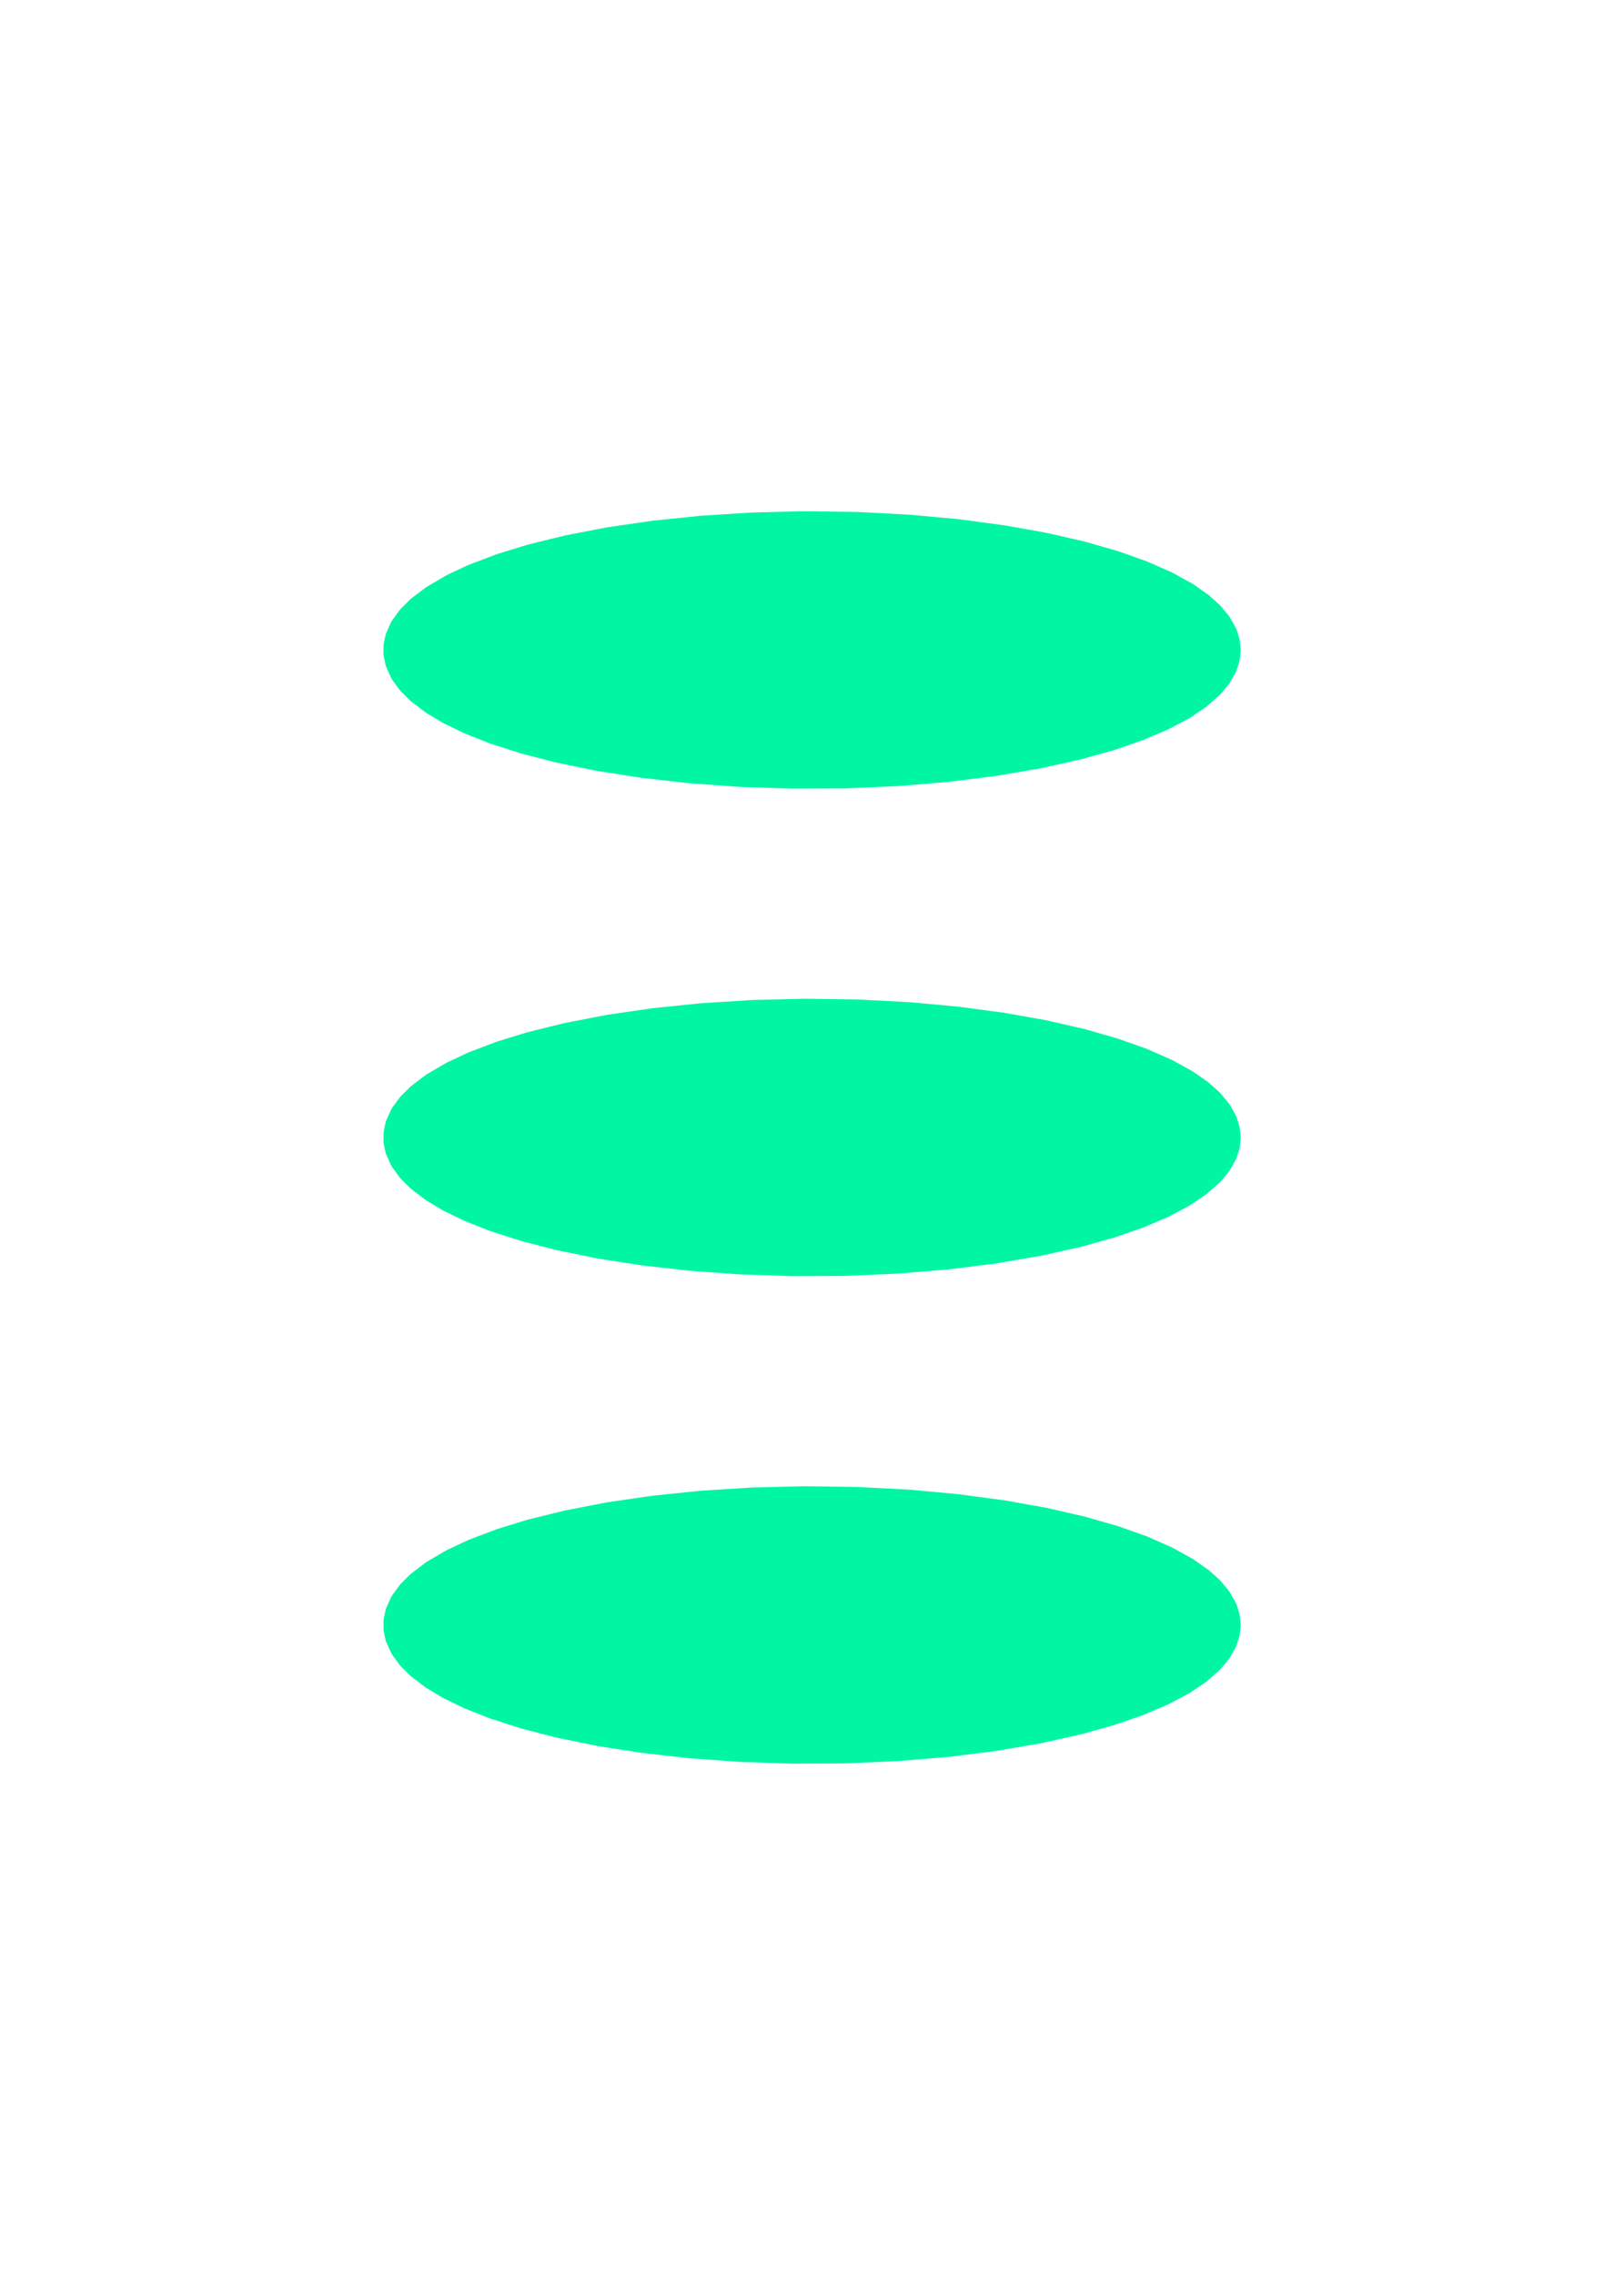 <?xml version="1.0" encoding="utf-8" standalone="no"?>
<!DOCTYPE svg PUBLIC "-//W3C//DTD SVG 1.1//EN"
  "http://www.w3.org/Graphics/SVG/1.1/DTD/svg11.dtd">
<svg xmlns:xlink="http://www.w3.org/1999/xlink" width="180pt" height="252pt" viewBox="0 0 180 252" xmlns="http://www.w3.org/2000/svg" version="1.1">
 <defs>
  <style type="text/css">*{stroke-linejoin: round; stroke-linecap: butt}</style>
 </defs>
 <g id="figure_1">
  <g id="patch_1">
   <path d="M 0 252 
L 180 252 
L 180 0 
L 0 0 
z
" style="fill: #ffffff"/>
  </g>
  <g id="axes_1">
   <g id="patch_2">
    <path d="M 136.011 180 
L 136.001 179.711 
L 135.971 179.422 
L 135.921 179.133 
L 135.852 178.846 
L 135.763 178.56 
L 135.655 178.276 
L 135.528 177.994 
L 135.382 177.715 
L 135.219 177.438 
L 135.039 177.164 
L 134.842 176.893 
L 134.629 176.625 
L 134.4 176.362 
L 134.157 176.102 
L 133.9 175.846 
L 133.63 175.595 
L 133.347 175.348 
L 133.052 175.105 
L 132.746 174.867 
L 132.43 174.634 
L 132.105 174.406 
L 131.771 174.183 
L 131.429 173.965 
L 131.08 173.752 
L 130.724 173.543 
L 130.363 173.34 
L 129.996 173.142 
L 129.625 172.949 
L 129.25 172.761 
L 128.871 172.577 
L 128.49 172.399 
L 128.107 172.225 
L 127.721 172.056 
L 127.335 171.892 
L 126.948 171.733 
L 126.561 171.577 
L 126.173 171.427 
L 125.786 171.28 
L 125.4 171.138 
L 125.015 171 
L 124.632 170.866 
L 124.249 170.736 
L 123.869 170.61 
L 123.491 170.488 
L 123.116 170.369 
L 122.743 170.254 
L 122.372 170.142 
L 122.005 170.033 
L 121.64 169.928 
L 121.279 169.826 
L 120.921 169.727 
L 120.566 169.631 
L 120.215 169.538 
L 119.867 169.447 
L 119.523 169.36 
L 119.182 169.274 
L 118.845 169.192 
L 118.512 169.112 
L 118.182 169.034 
L 117.857 168.959 
L 117.534 168.885 
L 117.216 168.814 
L 116.901 168.745 
L 116.591 168.678 
L 116.283 168.613 
L 115.98 168.55 
L 115.68 168.489 
L 115.384 168.429 
L 115.092 168.372 
L 114.803 168.315 
L 114.518 168.261 
L 114.236 168.208 
L 113.958 168.156 
L 113.683 168.106 
L 113.412 168.057 
L 113.144 168.01 
L 112.879 167.964 
L 112.618 167.919 
L 112.36 167.875 
L 112.105 167.833 
L 111.854 167.792 
L 111.605 167.752 
L 111.36 167.713 
L 111.118 167.675 
L 110.878 167.638 
L 110.642 167.602 
L 110.408 167.566 
L 110.178 167.532 
L 109.95 167.499 
L 109.725 167.467 
L 109.502 167.435 
L 109.283 167.404 
L 109.066 167.374 
L 108.851 167.345 
L 108.639 167.316 
L 108.43 167.289 
L 108.223 167.262 
L 108.018 167.235 
L 107.816 167.209 
L 107.616 167.184 
L 107.418 167.16 
L 107.223 167.136 
L 107.03 167.112 
L 106.839 167.09 
L 106.65 167.067 
L 106.463 167.046 
L 106.278 167.024 
L 106.096 167.004 
L 105.915 166.983 
L 105.736 166.964 
L 105.559 166.944 
L 105.384 166.926 
L 105.211 166.907 
L 105.039 166.889 
L 104.87 166.872 
L 104.702 166.854 
L 104.535 166.838 
L 104.371 166.821 
L 104.208 166.805 
L 104.047 166.789 
L 103.887 166.774 
L 103.729 166.759 
L 103.572 166.744 
L 103.417 166.73 
L 103.263 166.716 
L 103.111 166.702 
L 102.96 166.689 
L 102.811 166.676 
L 102.662 166.663 
L 102.516 166.65 
L 102.37 166.638 
L 102.226 166.626 
L 102.083 166.614 
L 101.942 166.603 
L 101.801 166.591 
L 101.662 166.58 
L 101.524 166.569 
L 101.387 166.559 
L 101.251 166.548 
L 101.117 166.538 
L 100.983 166.528 
L 100.851 166.518 
L 100.719 166.509 
L 100.589 166.5 
L 100.459 166.49 
L 100.331 166.481 
L 100.204 166.473 
L 100.077 166.464 
L 99.952 166.456 
L 99.827 166.447 
L 99.703 166.439 
L 99.581 166.431 
L 99.459 166.423 
L 99.338 166.416 
L 99.217 166.408 
L 99.098 166.401 
L 98.98 166.394 
L 98.862 166.387 
L 98.745 166.38 
L 98.629 166.373 
L 98.513 166.367 
L 98.398 166.36 
L 98.284 166.354 
L 98.171 166.348 
L 98.058 166.342 
L 97.947 166.336 
L 97.835 166.33 
L 97.725 166.324 
L 97.615 166.318 
L 97.505 166.313 
L 97.397 166.308 
L 97.289 166.302 
L 97.181 166.297 
L 97.074 166.292 
L 96.968 166.287 
L 96.862 166.282 
L 96.757 166.278 
L 96.652 166.273 
L 96.548 166.268 
L 96.445 166.264 
L 96.342 166.26 
L 96.239 166.255 
L 96.137 166.251 
L 96.035 166.247 
L 95.934 166.243 
L 95.833 166.239 
L 95.733 166.235 
L 95.633 166.232 
L 95.534 166.228 
L 95.435 166.224 
L 95.337 166.221 
L 95.239 166.217 
L 95.141 166.214 
L 95.043 166.211 
L 94.946 166.208 
L 94.85 166.204 
L 94.754 166.201 
L 94.658 166.198 
L 94.562 166.196 
L 94.467 166.193 
L 94.372 166.19 
L 94.278 166.187 
L 94.183 166.185 
L 94.09 166.182 
L 93.996 166.18 
L 93.903 166.177 
L 93.81 166.175 
L 93.717 166.172 
L 93.624 166.17 
L 93.532 166.168 
L 93.44 166.166 
L 93.348 166.164 
L 93.257 166.162 
L 93.165 166.16 
L 93.074 166.158 
L 92.984 166.156 
L 92.893 166.155 
L 92.802 166.153 
L 92.712 166.151 
L 92.622 166.15 
L 92.532 166.148 
L 92.443 166.147 
L 92.353 166.145 
L 92.264 166.144 
L 92.175 166.143 
L 92.086 166.141 
L 91.997 166.14 
L 91.908 166.139 
L 91.819 166.138 
L 91.731 166.137 
L 91.643 166.136 
L 91.554 166.135 
L 91.466 166.134 
L 91.378 166.133 
L 91.29 166.133 
L 91.202 166.132 
L 91.115 166.131 
L 91.027 166.131 
L 90.939 166.13 
L 90.852 166.13 
L 90.764 166.129 
L 90.677 166.129 
L 90.589 166.128 
L 90.502 166.128 
L 90.415 166.128 
L 90.327 166.127 
L 90.24 166.127 
L 90.153 166.127 
L 90.065 166.127 
L 89.978 166.127 
L 89.891 166.127 
L 89.804 166.127 
L 89.716 166.127 
L 89.629 166.128 
L 89.542 166.128 
L 89.454 166.128 
L 89.367 166.128 
L 89.28 166.129 
L 89.192 166.129 
L 89.105 166.13 
L 89.017 166.13 
L 88.929 166.131 
L 88.842 166.132 
L 88.754 166.132 
L 88.666 166.133 
L 88.578 166.134 
L 88.49 166.135 
L 88.402 166.136 
L 88.313 166.136 
L 88.225 166.137 
L 88.136 166.139 
L 88.048 166.14 
L 87.959 166.141 
L 87.87 166.142 
L 87.781 166.143 
L 87.691 166.145 
L 87.602 166.146 
L 87.512 166.147 
L 87.423 166.149 
L 87.333 166.15 
L 87.243 166.152 
L 87.152 166.154 
L 87.062 166.155 
L 86.971 166.157 
L 86.88 166.159 
L 86.789 166.161 
L 86.698 166.163 
L 86.606 166.165 
L 86.514 166.167 
L 86.422 166.169 
L 86.33 166.171 
L 86.237 166.174 
L 86.144 166.176 
L 86.051 166.178 
L 85.957 166.181 
L 85.864 166.183 
L 85.769 166.186 
L 85.675 166.189 
L 85.58 166.191 
L 85.485 166.194 
L 85.39 166.197 
L 85.294 166.2 
L 85.198 166.203 
L 85.102 166.206 
L 85.005 166.209 
L 84.908 166.212 
L 84.81 166.216 
L 84.712 166.219 
L 84.614 166.223 
L 84.515 166.226 
L 84.416 166.23 
L 84.317 166.233 
L 84.217 166.237 
L 84.116 166.241 
L 84.015 166.245 
L 83.914 166.249 
L 83.812 166.253 
L 83.71 166.257 
L 83.607 166.262 
L 83.504 166.266 
L 83.4 166.271 
L 83.295 166.275 
L 83.19 166.28 
L 83.085 166.285 
L 82.979 166.29 
L 82.872 166.295 
L 82.765 166.3 
L 82.657 166.305 
L 82.549 166.31 
L 82.44 166.316 
L 82.33 166.321 
L 82.22 166.327 
L 82.109 166.333 
L 81.998 166.339 
L 81.885 166.345 
L 81.772 166.351 
L 81.659 166.357 
L 81.544 166.363 
L 81.429 166.37 
L 81.313 166.377 
L 81.197 166.383 
L 81.079 166.39 
L 80.961 166.397 
L 80.842 166.405 
L 80.723 166.412 
L 80.602 166.42 
L 80.48 166.427 
L 80.358 166.435 
L 80.235 166.443 
L 80.111 166.451 
L 79.986 166.46 
L 79.86 166.468 
L 79.733 166.477 
L 79.605 166.486 
L 79.476 166.495 
L 79.346 166.504 
L 79.215 166.514 
L 79.083 166.523 
L 78.95 166.533 
L 78.816 166.543 
L 78.681 166.553 
L 78.545 166.564 
L 78.407 166.575 
L 78.269 166.586 
L 78.129 166.597 
L 77.988 166.608 
L 77.845 166.62 
L 77.702 166.632 
L 77.557 166.644 
L 77.411 166.657 
L 77.264 166.669 
L 77.115 166.682 
L 76.965 166.696 
L 76.813 166.709 
L 76.66 166.723 
L 76.506 166.737 
L 76.35 166.752 
L 76.192 166.767 
L 76.034 166.782 
L 75.873 166.797 
L 75.711 166.813 
L 75.547 166.829 
L 75.382 166.846 
L 75.215 166.863 
L 75.046 166.88 
L 74.875 166.898 
L 74.703 166.916 
L 74.529 166.935 
L 74.353 166.954 
L 74.175 166.974 
L 73.995 166.994 
L 73.813 167.014 
L 73.629 167.035 
L 73.444 167.056 
L 73.256 167.078 
L 73.066 167.101 
L 72.874 167.124 
L 72.679 167.148 
L 72.483 167.172 
L 72.284 167.197 
L 72.083 167.222 
L 71.88 167.248 
L 71.674 167.275 
L 71.466 167.302 
L 71.255 167.331 
L 71.042 167.359 
L 70.826 167.389 
L 70.608 167.42 
L 70.387 167.451 
L 70.163 167.483 
L 69.937 167.516 
L 69.707 167.549 
L 69.475 167.584 
L 69.24 167.619 
L 69.003 167.656 
L 68.762 167.693 
L 68.518 167.732 
L 68.271 167.772 
L 68.021 167.812 
L 67.768 167.854 
L 67.511 167.897 
L 67.252 167.941 
L 66.989 167.987 
L 66.723 168.033 
L 66.453 168.081 
L 66.18 168.131 
L 65.904 168.182 
L 65.624 168.234 
L 65.34 168.288 
L 65.053 168.343 
L 64.763 168.4 
L 64.468 168.459 
L 64.17 168.519 
L 63.869 168.582 
L 63.563 168.646 
L 63.254 168.712 
L 62.942 168.78 
L 62.625 168.85 
L 62.305 168.922 
L 61.981 168.996 
L 61.653 169.073 
L 61.322 169.152 
L 60.987 169.233 
L 60.648 169.317 
L 60.305 169.403 
L 59.959 169.492 
L 59.61 169.584 
L 59.257 169.678 
L 58.9 169.776 
L 58.541 169.877 
L 58.178 169.98 
L 57.812 170.087 
L 57.443 170.197 
L 57.071 170.311 
L 56.697 170.428 
L 56.32 170.548 
L 55.941 170.673 
L 55.56 170.801 
L 55.177 170.933 
L 54.792 171.069 
L 54.407 171.209 
L 54.02 171.353 
L 53.633 171.502 
L 53.246 171.654 
L 52.858 171.812 
L 52.472 171.974 
L 52.086 172.14 
L 51.702 172.312 
L 51.319 172.488 
L 50.939 172.668 
L 50.562 172.854 
L 50.189 173.045 
L 49.82 173.24 
L 49.456 173.441 
L 49.097 173.647 
L 48.745 173.858 
L 48.399 174.073 
L 48.061 174.294 
L 47.731 174.52 
L 47.411 174.75 
L 47.1 174.986 
L 46.799 175.226 
L 46.51 175.471 
L 46.234 175.72 
L 45.97 175.973 
L 45.719 176.231 
L 45.483 176.493 
L 45.263 176.759 
L 45.057 177.028 
L 44.869 177.3 
L 44.697 177.576 
L 44.543 177.854 
L 44.407 178.135 
L 44.289 178.418 
L 44.19 178.703 
L 44.111 178.99 
L 44.051 179.277 
L 44.011 179.566 
L 43.991 179.855 
L 43.991 180.145 
L 44.011 180.434 
L 44.051 180.723 
L 44.111 181.01 
L 44.19 181.297 
L 44.289 181.582 
L 44.407 181.865 
L 44.543 182.146 
L 44.697 182.424 
L 44.869 182.7 
L 45.057 182.972 
L 45.263 183.241 
L 45.483 183.507 
L 45.719 183.769 
L 45.97 184.027 
L 46.234 184.28 
L 46.51 184.529 
L 46.799 184.774 
L 47.1 185.014 
L 47.411 185.25 
L 47.731 185.48 
L 48.061 185.706 
L 48.399 185.927 
L 48.745 186.142 
L 49.097 186.353 
L 49.456 186.559 
L 49.82 186.76 
L 50.189 186.955 
L 50.562 187.146 
L 50.939 187.332 
L 51.319 187.512 
L 51.702 187.688 
L 52.086 187.86 
L 52.472 188.026 
L 52.858 188.188 
L 53.246 188.346 
L 53.633 188.498 
L 54.02 188.647 
L 54.407 188.791 
L 54.792 188.931 
L 55.177 189.067 
L 55.56 189.199 
L 55.941 189.327 
L 56.32 189.452 
L 56.697 189.572 
L 57.071 189.689 
L 57.443 189.803 
L 57.812 189.913 
L 58.178 190.02 
L 58.541 190.123 
L 58.9 190.224 
L 59.257 190.322 
L 59.61 190.416 
L 59.959 190.508 
L 60.305 190.597 
L 60.648 190.683 
L 60.987 190.767 
L 61.322 190.848 
L 61.653 190.927 
L 61.981 191.004 
L 62.305 191.078 
L 62.625 191.15 
L 62.942 191.22 
L 63.254 191.288 
L 63.563 191.354 
L 63.869 191.418 
L 64.17 191.481 
L 64.468 191.541 
L 64.763 191.6 
L 65.053 191.657 
L 65.34 191.712 
L 65.624 191.766 
L 65.904 191.818 
L 66.18 191.869 
L 66.453 191.919 
L 66.723 191.967 
L 66.989 192.013 
L 67.252 192.059 
L 67.511 192.103 
L 67.768 192.146 
L 68.021 192.188 
L 68.271 192.228 
L 68.518 192.268 
L 68.762 192.307 
L 69.003 192.344 
L 69.24 192.381 
L 69.475 192.416 
L 69.707 192.451 
L 69.937 192.484 
L 70.163 192.517 
L 70.387 192.549 
L 70.608 192.58 
L 70.826 192.611 
L 71.042 192.641 
L 71.255 192.669 
L 71.466 192.698 
L 71.674 192.725 
L 71.88 192.752 
L 72.083 192.778 
L 72.284 192.803 
L 72.483 192.828 
L 72.679 192.852 
L 72.874 192.876 
L 73.066 192.899 
L 73.256 192.922 
L 73.444 192.944 
L 73.629 192.965 
L 73.813 192.986 
L 73.995 193.006 
L 74.175 193.026 
L 74.353 193.046 
L 74.529 193.065 
L 74.703 193.084 
L 74.875 193.102 
L 75.046 193.12 
L 75.215 193.137 
L 75.382 193.154 
L 75.547 193.171 
L 75.711 193.187 
L 75.873 193.203 
L 76.034 193.218 
L 76.192 193.233 
L 76.35 193.248 
L 76.506 193.263 
L 76.66 193.277 
L 76.813 193.291 
L 76.965 193.304 
L 77.115 193.318 
L 77.264 193.331 
L 77.411 193.343 
L 77.557 193.356 
L 77.702 193.368 
L 77.845 193.38 
L 77.988 193.392 
L 78.129 193.403 
L 78.269 193.414 
L 78.407 193.425 
L 78.545 193.436 
L 78.681 193.447 
L 78.816 193.457 
L 78.95 193.467 
L 79.083 193.477 
L 79.215 193.486 
L 79.346 193.496 
L 79.476 193.505 
L 79.605 193.514 
L 79.733 193.523 
L 79.86 193.532 
L 79.986 193.54 
L 80.111 193.549 
L 80.235 193.557 
L 80.358 193.565 
L 80.48 193.573 
L 80.602 193.58 
L 80.723 193.588 
L 80.842 193.595 
L 80.961 193.603 
L 81.079 193.61 
L 81.197 193.617 
L 81.313 193.623 
L 81.429 193.63 
L 81.544 193.637 
L 81.659 193.643 
L 81.772 193.649 
L 81.885 193.655 
L 81.998 193.661 
L 82.109 193.667 
L 82.22 193.673 
L 82.33 193.679 
L 82.44 193.684 
L 82.549 193.69 
L 82.657 193.695 
L 82.765 193.7 
L 82.872 193.705 
L 82.979 193.71 
L 83.085 193.715 
L 83.19 193.72 
L 83.295 193.725 
L 83.4 193.729 
L 83.504 193.734 
L 83.607 193.738 
L 83.71 193.743 
L 83.812 193.747 
L 83.914 193.751 
L 84.015 193.755 
L 84.116 193.759 
L 84.217 193.763 
L 84.317 193.767 
L 84.416 193.77 
L 84.515 193.774 
L 84.614 193.777 
L 84.712 193.781 
L 84.81 193.784 
L 84.908 193.788 
L 85.005 193.791 
L 85.102 193.794 
L 85.198 193.797 
L 85.294 193.8 
L 85.39 193.803 
L 85.485 193.806 
L 85.58 193.809 
L 85.675 193.811 
L 85.769 193.814 
L 85.864 193.817 
L 85.957 193.819 
L 86.051 193.822 
L 86.144 193.824 
L 86.237 193.826 
L 86.33 193.829 
L 86.422 193.831 
L 86.514 193.833 
L 86.606 193.835 
L 86.698 193.837 
L 86.789 193.839 
L 86.88 193.841 
L 86.971 193.843 
L 87.062 193.845 
L 87.152 193.846 
L 87.243 193.848 
L 87.333 193.85 
L 87.423 193.851 
L 87.512 193.853 
L 87.602 193.854 
L 87.691 193.855 
L 87.781 193.857 
L 87.87 193.858 
L 87.959 193.859 
L 88.048 193.86 
L 88.136 193.861 
L 88.225 193.863 
L 88.313 193.864 
L 88.402 193.864 
L 88.49 193.865 
L 88.578 193.866 
L 88.666 193.867 
L 88.754 193.868 
L 88.842 193.868 
L 88.929 193.869 
L 89.017 193.87 
L 89.105 193.87 
L 89.192 193.871 
L 89.28 193.871 
L 89.367 193.872 
L 89.454 193.872 
L 89.542 193.872 
L 89.629 193.872 
L 89.716 193.873 
L 89.804 193.873 
L 89.891 193.873 
L 89.978 193.873 
L 90.065 193.873 
L 90.153 193.873 
L 90.24 193.873 
L 90.327 193.873 
L 90.415 193.872 
L 90.502 193.872 
L 90.589 193.872 
L 90.677 193.871 
L 90.764 193.871 
L 90.852 193.87 
L 90.939 193.87 
L 91.027 193.869 
L 91.115 193.869 
L 91.202 193.868 
L 91.29 193.867 
L 91.378 193.867 
L 91.466 193.866 
L 91.554 193.865 
L 91.643 193.864 
L 91.731 193.863 
L 91.819 193.862 
L 91.908 193.861 
L 91.997 193.86 
L 92.086 193.859 
L 92.175 193.857 
L 92.264 193.856 
L 92.353 193.855 
L 92.443 193.853 
L 92.532 193.852 
L 92.622 193.85 
L 92.712 193.849 
L 92.802 193.847 
L 92.893 193.845 
L 92.984 193.844 
L 93.074 193.842 
L 93.165 193.84 
L 93.257 193.838 
L 93.348 193.836 
L 93.44 193.834 
L 93.532 193.832 
L 93.624 193.83 
L 93.717 193.828 
L 93.81 193.825 
L 93.903 193.823 
L 93.996 193.82 
L 94.09 193.818 
L 94.183 193.815 
L 94.278 193.813 
L 94.372 193.81 
L 94.467 193.807 
L 94.562 193.804 
L 94.658 193.802 
L 94.754 193.799 
L 94.85 193.796 
L 94.946 193.792 
L 95.043 193.789 
L 95.141 193.786 
L 95.239 193.783 
L 95.337 193.779 
L 95.435 193.776 
L 95.534 193.772 
L 95.633 193.768 
L 95.733 193.765 
L 95.833 193.761 
L 95.934 193.757 
L 96.035 193.753 
L 96.137 193.749 
L 96.239 193.745 
L 96.342 193.74 
L 96.445 193.736 
L 96.548 193.732 
L 96.652 193.727 
L 96.757 193.722 
L 96.862 193.718 
L 96.968 193.713 
L 97.074 193.708 
L 97.181 193.703 
L 97.289 193.698 
L 97.397 193.692 
L 97.505 193.687 
L 97.615 193.682 
L 97.725 193.676 
L 97.835 193.67 
L 97.947 193.664 
L 98.058 193.658 
L 98.171 193.652 
L 98.284 193.646 
L 98.398 193.64 
L 98.513 193.633 
L 98.629 193.627 
L 98.745 193.62 
L 98.862 193.613 
L 98.98 193.606 
L 99.098 193.599 
L 99.217 193.592 
L 99.338 193.584 
L 99.459 193.577 
L 99.581 193.569 
L 99.703 193.561 
L 99.827 193.553 
L 99.952 193.544 
L 100.077 193.536 
L 100.204 193.527 
L 100.331 193.519 
L 100.459 193.51 
L 100.589 193.5 
L 100.719 193.491 
L 100.851 193.482 
L 100.983 193.472 
L 101.117 193.462 
L 101.251 193.452 
L 101.387 193.441 
L 101.524 193.431 
L 101.662 193.42 
L 101.801 193.409 
L 101.942 193.397 
L 102.083 193.386 
L 102.226 193.374 
L 102.37 193.362 
L 102.516 193.35 
L 102.662 193.337 
L 102.811 193.324 
L 102.96 193.311 
L 103.111 193.298 
L 103.263 193.284 
L 103.417 193.27 
L 103.572 193.256 
L 103.729 193.241 
L 103.887 193.226 
L 104.047 193.211 
L 104.208 193.195 
L 104.371 193.179 
L 104.535 193.162 
L 104.702 193.146 
L 104.87 193.128 
L 105.039 193.111 
L 105.211 193.093 
L 105.384 193.074 
L 105.559 193.056 
L 105.736 193.036 
L 105.915 193.017 
L 106.096 192.996 
L 106.278 192.976 
L 106.463 192.954 
L 106.65 192.933 
L 106.839 192.91 
L 107.03 192.888 
L 107.223 192.864 
L 107.418 192.84 
L 107.616 192.816 
L 107.816 192.791 
L 108.018 192.765 
L 108.223 192.738 
L 108.43 192.711 
L 108.639 192.684 
L 108.851 192.655 
L 109.066 192.626 
L 109.283 192.596 
L 109.502 192.565 
L 109.725 192.533 
L 109.95 192.501 
L 110.178 192.468 
L 110.408 192.434 
L 110.642 192.398 
L 110.878 192.362 
L 111.118 192.325 
L 111.36 192.287 
L 111.605 192.248 
L 111.854 192.208 
L 112.105 192.167 
L 112.36 192.125 
L 112.618 192.081 
L 112.879 192.036 
L 113.144 191.99 
L 113.412 191.943 
L 113.683 191.894 
L 113.958 191.844 
L 114.236 191.792 
L 114.518 191.739 
L 114.803 191.685 
L 115.092 191.628 
L 115.384 191.571 
L 115.68 191.511 
L 115.98 191.45 
L 116.283 191.387 
L 116.591 191.322 
L 116.901 191.255 
L 117.216 191.186 
L 117.534 191.115 
L 117.857 191.041 
L 118.182 190.966 
L 118.512 190.888 
L 118.845 190.808 
L 119.182 190.726 
L 119.523 190.64 
L 119.867 190.553 
L 120.215 190.462 
L 120.566 190.369 
L 120.921 190.273 
L 121.279 190.174 
L 121.64 190.072 
L 122.005 189.967 
L 122.372 189.858 
L 122.743 189.746 
L 123.116 189.631 
L 123.491 189.512 
L 123.869 189.39 
L 124.249 189.264 
L 124.632 189.134 
L 125.015 189 
L 125.4 188.862 
L 125.786 188.72 
L 126.173 188.573 
L 126.561 188.423 
L 126.948 188.267 
L 127.335 188.108 
L 127.721 187.944 
L 128.107 187.775 
L 128.49 187.601 
L 128.871 187.423 
L 129.25 187.239 
L 129.625 187.051 
L 129.996 186.858 
L 130.363 186.66 
L 130.724 186.457 
L 131.08 186.248 
L 131.429 186.035 
L 131.771 185.817 
L 132.105 185.594 
L 132.43 185.366 
L 132.746 185.133 
L 133.052 184.895 
L 133.347 184.652 
L 133.63 184.405 
L 133.9 184.154 
L 134.157 183.898 
L 134.4 183.638 
L 134.629 183.375 
L 134.842 183.107 
L 135.039 182.836 
L 135.219 182.562 
L 135.382 182.285 
L 135.528 182.006 
L 135.655 181.724 
L 135.763 181.44 
L 135.852 181.154 
L 135.921 180.867 
L 135.971 180.578 
L 136.001 180.289 
L 136.011 180 
z
" clip-path="url(#p62aae28766)" style="fill: #00f6a2; stroke: #00f6a2"/>
   </g>
   <g id="patch_3">
    <path d="M 136.011 126 
L 136.001 125.711 
L 135.971 125.422 
L 135.921 125.133 
L 135.852 124.846 
L 135.763 124.56 
L 135.655 124.276 
L 135.528 123.994 
L 135.382 123.715 
L 135.219 123.438 
L 135.039 123.164 
L 134.842 122.893 
L 134.629 122.625 
L 134.4 122.362 
L 134.157 122.102 
L 133.9 121.846 
L 133.63 121.595 
L 133.347 121.348 
L 133.052 121.105 
L 132.746 120.867 
L 132.43 120.634 
L 132.105 120.406 
L 131.771 120.183 
L 131.429 119.965 
L 131.08 119.752 
L 130.724 119.543 
L 130.363 119.34 
L 129.996 119.142 
L 129.625 118.949 
L 129.25 118.761 
L 128.871 118.577 
L 128.49 118.399 
L 128.107 118.225 
L 127.721 118.056 
L 127.335 117.892 
L 126.948 117.733 
L 126.561 117.577 
L 126.173 117.427 
L 125.786 117.28 
L 125.4 117.138 
L 125.015 117 
L 124.632 116.866 
L 124.249 116.736 
L 123.869 116.61 
L 123.491 116.488 
L 123.116 116.369 
L 122.743 116.254 
L 122.372 116.142 
L 122.005 116.033 
L 121.64 115.928 
L 121.279 115.826 
L 120.921 115.727 
L 120.566 115.631 
L 120.215 115.538 
L 119.867 115.447 
L 119.523 115.36 
L 119.182 115.274 
L 118.845 115.192 
L 118.512 115.112 
L 118.182 115.034 
L 117.857 114.959 
L 117.534 114.885 
L 117.216 114.814 
L 116.901 114.745 
L 116.591 114.678 
L 116.283 114.613 
L 115.98 114.55 
L 115.68 114.489 
L 115.384 114.429 
L 115.092 114.372 
L 114.803 114.315 
L 114.518 114.261 
L 114.236 114.208 
L 113.958 114.156 
L 113.683 114.106 
L 113.412 114.057 
L 113.144 114.01 
L 112.879 113.964 
L 112.618 113.919 
L 112.36 113.875 
L 112.105 113.833 
L 111.854 113.792 
L 111.605 113.752 
L 111.36 113.713 
L 111.118 113.675 
L 110.878 113.638 
L 110.642 113.602 
L 110.408 113.566 
L 110.178 113.532 
L 109.95 113.499 
L 109.725 113.467 
L 109.502 113.435 
L 109.283 113.404 
L 109.066 113.374 
L 108.851 113.345 
L 108.639 113.316 
L 108.43 113.289 
L 108.223 113.262 
L 108.018 113.235 
L 107.816 113.209 
L 107.616 113.184 
L 107.418 113.16 
L 107.223 113.136 
L 107.03 113.112 
L 106.839 113.09 
L 106.65 113.067 
L 106.463 113.046 
L 106.278 113.024 
L 106.096 113.004 
L 105.915 112.983 
L 105.736 112.964 
L 105.559 112.944 
L 105.384 112.926 
L 105.211 112.907 
L 105.039 112.889 
L 104.87 112.872 
L 104.702 112.854 
L 104.535 112.838 
L 104.371 112.821 
L 104.208 112.805 
L 104.047 112.789 
L 103.887 112.774 
L 103.729 112.759 
L 103.572 112.744 
L 103.417 112.73 
L 103.263 112.716 
L 103.111 112.702 
L 102.96 112.689 
L 102.811 112.676 
L 102.662 112.663 
L 102.516 112.65 
L 102.37 112.638 
L 102.226 112.626 
L 102.083 112.614 
L 101.942 112.603 
L 101.801 112.591 
L 101.662 112.58 
L 101.524 112.569 
L 101.387 112.559 
L 101.251 112.548 
L 101.117 112.538 
L 100.983 112.528 
L 100.851 112.518 
L 100.719 112.509 
L 100.589 112.5 
L 100.459 112.49 
L 100.331 112.481 
L 100.204 112.473 
L 100.077 112.464 
L 99.952 112.456 
L 99.827 112.447 
L 99.703 112.439 
L 99.581 112.431 
L 99.459 112.423 
L 99.338 112.416 
L 99.217 112.408 
L 99.098 112.401 
L 98.98 112.394 
L 98.862 112.387 
L 98.745 112.38 
L 98.629 112.373 
L 98.513 112.367 
L 98.398 112.36 
L 98.284 112.354 
L 98.171 112.348 
L 98.058 112.342 
L 97.947 112.336 
L 97.835 112.33 
L 97.725 112.324 
L 97.615 112.318 
L 97.505 112.313 
L 97.397 112.308 
L 97.289 112.302 
L 97.181 112.297 
L 97.074 112.292 
L 96.968 112.287 
L 96.862 112.282 
L 96.757 112.278 
L 96.652 112.273 
L 96.548 112.268 
L 96.445 112.264 
L 96.342 112.26 
L 96.239 112.255 
L 96.137 112.251 
L 96.035 112.247 
L 95.934 112.243 
L 95.833 112.239 
L 95.733 112.235 
L 95.633 112.232 
L 95.534 112.228 
L 95.435 112.224 
L 95.337 112.221 
L 95.239 112.217 
L 95.141 112.214 
L 95.043 112.211 
L 94.946 112.208 
L 94.85 112.204 
L 94.754 112.201 
L 94.658 112.198 
L 94.562 112.196 
L 94.467 112.193 
L 94.372 112.19 
L 94.278 112.187 
L 94.183 112.185 
L 94.09 112.182 
L 93.996 112.18 
L 93.903 112.177 
L 93.81 112.175 
L 93.717 112.172 
L 93.624 112.17 
L 93.532 112.168 
L 93.44 112.166 
L 93.348 112.164 
L 93.257 112.162 
L 93.165 112.16 
L 93.074 112.158 
L 92.984 112.156 
L 92.893 112.155 
L 92.802 112.153 
L 92.712 112.151 
L 92.622 112.15 
L 92.532 112.148 
L 92.443 112.147 
L 92.353 112.145 
L 92.264 112.144 
L 92.175 112.143 
L 92.086 112.141 
L 91.997 112.14 
L 91.908 112.139 
L 91.819 112.138 
L 91.731 112.137 
L 91.643 112.136 
L 91.554 112.135 
L 91.466 112.134 
L 91.378 112.133 
L 91.29 112.133 
L 91.202 112.132 
L 91.115 112.131 
L 91.027 112.131 
L 90.939 112.13 
L 90.852 112.13 
L 90.764 112.129 
L 90.677 112.129 
L 90.589 112.128 
L 90.502 112.128 
L 90.415 112.128 
L 90.327 112.127 
L 90.24 112.127 
L 90.153 112.127 
L 90.065 112.127 
L 89.978 112.127 
L 89.891 112.127 
L 89.804 112.127 
L 89.716 112.127 
L 89.629 112.128 
L 89.542 112.128 
L 89.454 112.128 
L 89.367 112.128 
L 89.28 112.129 
L 89.192 112.129 
L 89.105 112.13 
L 89.017 112.13 
L 88.929 112.131 
L 88.842 112.132 
L 88.754 112.132 
L 88.666 112.133 
L 88.578 112.134 
L 88.49 112.135 
L 88.402 112.136 
L 88.313 112.136 
L 88.225 112.137 
L 88.136 112.139 
L 88.048 112.14 
L 87.959 112.141 
L 87.87 112.142 
L 87.781 112.143 
L 87.691 112.145 
L 87.602 112.146 
L 87.512 112.147 
L 87.423 112.149 
L 87.333 112.15 
L 87.243 112.152 
L 87.152 112.154 
L 87.062 112.155 
L 86.971 112.157 
L 86.88 112.159 
L 86.789 112.161 
L 86.698 112.163 
L 86.606 112.165 
L 86.514 112.167 
L 86.422 112.169 
L 86.33 112.171 
L 86.237 112.174 
L 86.144 112.176 
L 86.051 112.178 
L 85.957 112.181 
L 85.864 112.183 
L 85.769 112.186 
L 85.675 112.189 
L 85.58 112.191 
L 85.485 112.194 
L 85.39 112.197 
L 85.294 112.2 
L 85.198 112.203 
L 85.102 112.206 
L 85.005 112.209 
L 84.908 112.212 
L 84.81 112.216 
L 84.712 112.219 
L 84.614 112.223 
L 84.515 112.226 
L 84.416 112.23 
L 84.317 112.233 
L 84.217 112.237 
L 84.116 112.241 
L 84.015 112.245 
L 83.914 112.249 
L 83.812 112.253 
L 83.71 112.257 
L 83.607 112.262 
L 83.504 112.266 
L 83.4 112.271 
L 83.295 112.275 
L 83.19 112.28 
L 83.085 112.285 
L 82.979 112.29 
L 82.872 112.295 
L 82.765 112.3 
L 82.657 112.305 
L 82.549 112.31 
L 82.44 112.316 
L 82.33 112.321 
L 82.22 112.327 
L 82.109 112.333 
L 81.998 112.339 
L 81.885 112.345 
L 81.772 112.351 
L 81.659 112.357 
L 81.544 112.363 
L 81.429 112.37 
L 81.313 112.377 
L 81.197 112.383 
L 81.079 112.39 
L 80.961 112.397 
L 80.842 112.405 
L 80.723 112.412 
L 80.602 112.42 
L 80.48 112.427 
L 80.358 112.435 
L 80.235 112.443 
L 80.111 112.451 
L 79.986 112.46 
L 79.86 112.468 
L 79.733 112.477 
L 79.605 112.486 
L 79.476 112.495 
L 79.346 112.504 
L 79.215 112.514 
L 79.083 112.523 
L 78.95 112.533 
L 78.816 112.543 
L 78.681 112.553 
L 78.545 112.564 
L 78.407 112.575 
L 78.269 112.586 
L 78.129 112.597 
L 77.988 112.608 
L 77.845 112.62 
L 77.702 112.632 
L 77.557 112.644 
L 77.411 112.657 
L 77.264 112.669 
L 77.115 112.682 
L 76.965 112.696 
L 76.813 112.709 
L 76.66 112.723 
L 76.506 112.737 
L 76.35 112.752 
L 76.192 112.767 
L 76.034 112.782 
L 75.873 112.797 
L 75.711 112.813 
L 75.547 112.829 
L 75.382 112.846 
L 75.215 112.863 
L 75.046 112.88 
L 74.875 112.898 
L 74.703 112.916 
L 74.529 112.935 
L 74.353 112.954 
L 74.175 112.974 
L 73.995 112.994 
L 73.813 113.014 
L 73.629 113.035 
L 73.444 113.056 
L 73.256 113.078 
L 73.066 113.101 
L 72.874 113.124 
L 72.679 113.148 
L 72.483 113.172 
L 72.284 113.197 
L 72.083 113.222 
L 71.88 113.248 
L 71.674 113.275 
L 71.466 113.302 
L 71.255 113.331 
L 71.042 113.359 
L 70.826 113.389 
L 70.608 113.42 
L 70.387 113.451 
L 70.163 113.483 
L 69.937 113.516 
L 69.707 113.549 
L 69.475 113.584 
L 69.24 113.619 
L 69.003 113.656 
L 68.762 113.693 
L 68.518 113.732 
L 68.271 113.772 
L 68.021 113.812 
L 67.768 113.854 
L 67.511 113.897 
L 67.252 113.941 
L 66.989 113.987 
L 66.723 114.033 
L 66.453 114.081 
L 66.18 114.131 
L 65.904 114.182 
L 65.624 114.234 
L 65.34 114.288 
L 65.053 114.343 
L 64.763 114.4 
L 64.468 114.459 
L 64.17 114.519 
L 63.869 114.582 
L 63.563 114.646 
L 63.254 114.712 
L 62.942 114.78 
L 62.625 114.85 
L 62.305 114.922 
L 61.981 114.996 
L 61.653 115.073 
L 61.322 115.152 
L 60.987 115.233 
L 60.648 115.317 
L 60.305 115.403 
L 59.959 115.492 
L 59.61 115.584 
L 59.257 115.678 
L 58.9 115.776 
L 58.541 115.877 
L 58.178 115.98 
L 57.812 116.087 
L 57.443 116.197 
L 57.071 116.311 
L 56.697 116.428 
L 56.32 116.548 
L 55.941 116.673 
L 55.56 116.801 
L 55.177 116.933 
L 54.792 117.069 
L 54.407 117.209 
L 54.02 117.353 
L 53.633 117.502 
L 53.246 117.654 
L 52.858 117.812 
L 52.472 117.974 
L 52.086 118.14 
L 51.702 118.312 
L 51.319 118.488 
L 50.939 118.668 
L 50.562 118.854 
L 50.189 119.045 
L 49.82 119.24 
L 49.456 119.441 
L 49.097 119.647 
L 48.745 119.858 
L 48.399 120.073 
L 48.061 120.294 
L 47.731 120.52 
L 47.411 120.75 
L 47.1 120.986 
L 46.799 121.226 
L 46.51 121.471 
L 46.234 121.72 
L 45.97 121.973 
L 45.719 122.231 
L 45.483 122.493 
L 45.263 122.759 
L 45.057 123.028 
L 44.869 123.3 
L 44.697 123.576 
L 44.543 123.854 
L 44.407 124.135 
L 44.289 124.418 
L 44.19 124.703 
L 44.111 124.99 
L 44.051 125.277 
L 44.011 125.566 
L 43.991 125.855 
L 43.991 126.145 
L 44.011 126.434 
L 44.051 126.723 
L 44.111 127.01 
L 44.19 127.297 
L 44.289 127.582 
L 44.407 127.865 
L 44.543 128.146 
L 44.697 128.424 
L 44.869 128.7 
L 45.057 128.972 
L 45.263 129.241 
L 45.483 129.507 
L 45.719 129.769 
L 45.97 130.027 
L 46.234 130.28 
L 46.51 130.529 
L 46.799 130.774 
L 47.1 131.014 
L 47.411 131.25 
L 47.731 131.48 
L 48.061 131.706 
L 48.399 131.927 
L 48.745 132.142 
L 49.097 132.353 
L 49.456 132.559 
L 49.82 132.76 
L 50.189 132.955 
L 50.562 133.146 
L 50.939 133.332 
L 51.319 133.512 
L 51.702 133.688 
L 52.086 133.86 
L 52.472 134.026 
L 52.858 134.188 
L 53.246 134.346 
L 53.633 134.498 
L 54.02 134.647 
L 54.407 134.791 
L 54.792 134.931 
L 55.177 135.067 
L 55.56 135.199 
L 55.941 135.327 
L 56.32 135.452 
L 56.697 135.572 
L 57.071 135.689 
L 57.443 135.803 
L 57.812 135.913 
L 58.178 136.02 
L 58.541 136.123 
L 58.9 136.224 
L 59.257 136.322 
L 59.61 136.416 
L 59.959 136.508 
L 60.305 136.597 
L 60.648 136.683 
L 60.987 136.767 
L 61.322 136.848 
L 61.653 136.927 
L 61.981 137.004 
L 62.305 137.078 
L 62.625 137.15 
L 62.942 137.22 
L 63.254 137.288 
L 63.563 137.354 
L 63.869 137.418 
L 64.17 137.481 
L 64.468 137.541 
L 64.763 137.6 
L 65.053 137.657 
L 65.34 137.712 
L 65.624 137.766 
L 65.904 137.818 
L 66.18 137.869 
L 66.453 137.919 
L 66.723 137.967 
L 66.989 138.013 
L 67.252 138.059 
L 67.511 138.103 
L 67.768 138.146 
L 68.021 138.188 
L 68.271 138.228 
L 68.518 138.268 
L 68.762 138.307 
L 69.003 138.344 
L 69.24 138.381 
L 69.475 138.416 
L 69.707 138.451 
L 69.937 138.484 
L 70.163 138.517 
L 70.387 138.549 
L 70.608 138.58 
L 70.826 138.611 
L 71.042 138.641 
L 71.255 138.669 
L 71.466 138.698 
L 71.674 138.725 
L 71.88 138.752 
L 72.083 138.778 
L 72.284 138.803 
L 72.483 138.828 
L 72.679 138.852 
L 72.874 138.876 
L 73.066 138.899 
L 73.256 138.922 
L 73.444 138.944 
L 73.629 138.965 
L 73.813 138.986 
L 73.995 139.006 
L 74.175 139.026 
L 74.353 139.046 
L 74.529 139.065 
L 74.703 139.084 
L 74.875 139.102 
L 75.046 139.12 
L 75.215 139.137 
L 75.382 139.154 
L 75.547 139.171 
L 75.711 139.187 
L 75.873 139.203 
L 76.034 139.218 
L 76.192 139.233 
L 76.35 139.248 
L 76.506 139.263 
L 76.66 139.277 
L 76.813 139.291 
L 76.965 139.304 
L 77.115 139.318 
L 77.264 139.331 
L 77.411 139.343 
L 77.557 139.356 
L 77.702 139.368 
L 77.845 139.38 
L 77.988 139.392 
L 78.129 139.403 
L 78.269 139.414 
L 78.407 139.425 
L 78.545 139.436 
L 78.681 139.447 
L 78.816 139.457 
L 78.95 139.467 
L 79.083 139.477 
L 79.215 139.486 
L 79.346 139.496 
L 79.476 139.505 
L 79.605 139.514 
L 79.733 139.523 
L 79.86 139.532 
L 79.986 139.54 
L 80.111 139.549 
L 80.235 139.557 
L 80.358 139.565 
L 80.48 139.573 
L 80.602 139.58 
L 80.723 139.588 
L 80.842 139.595 
L 80.961 139.603 
L 81.079 139.61 
L 81.197 139.617 
L 81.313 139.623 
L 81.429 139.63 
L 81.544 139.637 
L 81.659 139.643 
L 81.772 139.649 
L 81.885 139.655 
L 81.998 139.661 
L 82.109 139.667 
L 82.22 139.673 
L 82.33 139.679 
L 82.44 139.684 
L 82.549 139.69 
L 82.657 139.695 
L 82.765 139.7 
L 82.872 139.705 
L 82.979 139.71 
L 83.085 139.715 
L 83.19 139.72 
L 83.295 139.725 
L 83.4 139.729 
L 83.504 139.734 
L 83.607 139.738 
L 83.71 139.743 
L 83.812 139.747 
L 83.914 139.751 
L 84.015 139.755 
L 84.116 139.759 
L 84.217 139.763 
L 84.317 139.767 
L 84.416 139.77 
L 84.515 139.774 
L 84.614 139.777 
L 84.712 139.781 
L 84.81 139.784 
L 84.908 139.788 
L 85.005 139.791 
L 85.102 139.794 
L 85.198 139.797 
L 85.294 139.8 
L 85.39 139.803 
L 85.485 139.806 
L 85.58 139.809 
L 85.675 139.811 
L 85.769 139.814 
L 85.864 139.817 
L 85.957 139.819 
L 86.051 139.822 
L 86.144 139.824 
L 86.237 139.826 
L 86.33 139.829 
L 86.422 139.831 
L 86.514 139.833 
L 86.606 139.835 
L 86.698 139.837 
L 86.789 139.839 
L 86.88 139.841 
L 86.971 139.843 
L 87.062 139.845 
L 87.152 139.846 
L 87.243 139.848 
L 87.333 139.85 
L 87.423 139.851 
L 87.512 139.853 
L 87.602 139.854 
L 87.691 139.855 
L 87.781 139.857 
L 87.87 139.858 
L 87.959 139.859 
L 88.048 139.86 
L 88.136 139.861 
L 88.225 139.863 
L 88.313 139.864 
L 88.402 139.864 
L 88.49 139.865 
L 88.578 139.866 
L 88.666 139.867 
L 88.754 139.868 
L 88.842 139.868 
L 88.929 139.869 
L 89.017 139.87 
L 89.105 139.87 
L 89.192 139.871 
L 89.28 139.871 
L 89.367 139.872 
L 89.454 139.872 
L 89.542 139.872 
L 89.629 139.872 
L 89.716 139.873 
L 89.804 139.873 
L 89.891 139.873 
L 89.978 139.873 
L 90.065 139.873 
L 90.153 139.873 
L 90.24 139.873 
L 90.327 139.873 
L 90.415 139.872 
L 90.502 139.872 
L 90.589 139.872 
L 90.677 139.871 
L 90.764 139.871 
L 90.852 139.87 
L 90.939 139.87 
L 91.027 139.869 
L 91.115 139.869 
L 91.202 139.868 
L 91.29 139.867 
L 91.378 139.867 
L 91.466 139.866 
L 91.554 139.865 
L 91.643 139.864 
L 91.731 139.863 
L 91.819 139.862 
L 91.908 139.861 
L 91.997 139.86 
L 92.086 139.859 
L 92.175 139.857 
L 92.264 139.856 
L 92.353 139.855 
L 92.443 139.853 
L 92.532 139.852 
L 92.622 139.85 
L 92.712 139.849 
L 92.802 139.847 
L 92.893 139.845 
L 92.984 139.844 
L 93.074 139.842 
L 93.165 139.84 
L 93.257 139.838 
L 93.348 139.836 
L 93.44 139.834 
L 93.532 139.832 
L 93.624 139.83 
L 93.717 139.828 
L 93.81 139.825 
L 93.903 139.823 
L 93.996 139.82 
L 94.09 139.818 
L 94.183 139.815 
L 94.278 139.813 
L 94.372 139.81 
L 94.467 139.807 
L 94.562 139.804 
L 94.658 139.802 
L 94.754 139.799 
L 94.85 139.796 
L 94.946 139.792 
L 95.043 139.789 
L 95.141 139.786 
L 95.239 139.783 
L 95.337 139.779 
L 95.435 139.776 
L 95.534 139.772 
L 95.633 139.768 
L 95.733 139.765 
L 95.833 139.761 
L 95.934 139.757 
L 96.035 139.753 
L 96.137 139.749 
L 96.239 139.745 
L 96.342 139.74 
L 96.445 139.736 
L 96.548 139.732 
L 96.652 139.727 
L 96.757 139.722 
L 96.862 139.718 
L 96.968 139.713 
L 97.074 139.708 
L 97.181 139.703 
L 97.289 139.698 
L 97.397 139.692 
L 97.505 139.687 
L 97.615 139.682 
L 97.725 139.676 
L 97.835 139.67 
L 97.947 139.664 
L 98.058 139.658 
L 98.171 139.652 
L 98.284 139.646 
L 98.398 139.64 
L 98.513 139.633 
L 98.629 139.627 
L 98.745 139.62 
L 98.862 139.613 
L 98.98 139.606 
L 99.098 139.599 
L 99.217 139.592 
L 99.338 139.584 
L 99.459 139.577 
L 99.581 139.569 
L 99.703 139.561 
L 99.827 139.553 
L 99.952 139.544 
L 100.077 139.536 
L 100.204 139.527 
L 100.331 139.519 
L 100.459 139.51 
L 100.589 139.5 
L 100.719 139.491 
L 100.851 139.482 
L 100.983 139.472 
L 101.117 139.462 
L 101.251 139.452 
L 101.387 139.441 
L 101.524 139.431 
L 101.662 139.42 
L 101.801 139.409 
L 101.942 139.397 
L 102.083 139.386 
L 102.226 139.374 
L 102.37 139.362 
L 102.516 139.35 
L 102.662 139.337 
L 102.811 139.324 
L 102.96 139.311 
L 103.111 139.298 
L 103.263 139.284 
L 103.417 139.27 
L 103.572 139.256 
L 103.729 139.241 
L 103.887 139.226 
L 104.047 139.211 
L 104.208 139.195 
L 104.371 139.179 
L 104.535 139.162 
L 104.702 139.146 
L 104.87 139.128 
L 105.039 139.111 
L 105.211 139.093 
L 105.384 139.074 
L 105.559 139.056 
L 105.736 139.036 
L 105.915 139.017 
L 106.096 138.996 
L 106.278 138.976 
L 106.463 138.954 
L 106.65 138.933 
L 106.839 138.91 
L 107.03 138.888 
L 107.223 138.864 
L 107.418 138.84 
L 107.616 138.816 
L 107.816 138.791 
L 108.018 138.765 
L 108.223 138.738 
L 108.43 138.711 
L 108.639 138.684 
L 108.851 138.655 
L 109.066 138.626 
L 109.283 138.596 
L 109.502 138.565 
L 109.725 138.533 
L 109.95 138.501 
L 110.178 138.468 
L 110.408 138.434 
L 110.642 138.398 
L 110.878 138.362 
L 111.118 138.325 
L 111.36 138.287 
L 111.605 138.248 
L 111.854 138.208 
L 112.105 138.167 
L 112.36 138.125 
L 112.618 138.081 
L 112.879 138.036 
L 113.144 137.99 
L 113.412 137.943 
L 113.683 137.894 
L 113.958 137.844 
L 114.236 137.792 
L 114.518 137.739 
L 114.803 137.685 
L 115.092 137.628 
L 115.384 137.571 
L 115.68 137.511 
L 115.98 137.45 
L 116.283 137.387 
L 116.591 137.322 
L 116.901 137.255 
L 117.216 137.186 
L 117.534 137.115 
L 117.857 137.041 
L 118.182 136.966 
L 118.512 136.888 
L 118.845 136.808 
L 119.182 136.726 
L 119.523 136.64 
L 119.867 136.553 
L 120.215 136.462 
L 120.566 136.369 
L 120.921 136.273 
L 121.279 136.174 
L 121.64 136.072 
L 122.005 135.967 
L 122.372 135.858 
L 122.743 135.746 
L 123.116 135.631 
L 123.491 135.512 
L 123.869 135.39 
L 124.249 135.264 
L 124.632 135.134 
L 125.015 135 
L 125.4 134.862 
L 125.786 134.72 
L 126.173 134.573 
L 126.561 134.423 
L 126.948 134.267 
L 127.335 134.108 
L 127.721 133.944 
L 128.107 133.775 
L 128.49 133.601 
L 128.871 133.423 
L 129.25 133.239 
L 129.625 133.051 
L 129.996 132.858 
L 130.363 132.66 
L 130.724 132.457 
L 131.08 132.248 
L 131.429 132.035 
L 131.771 131.817 
L 132.105 131.594 
L 132.43 131.366 
L 132.746 131.133 
L 133.052 130.895 
L 133.347 130.652 
L 133.63 130.405 
L 133.9 130.154 
L 134.157 129.898 
L 134.4 129.638 
L 134.629 129.375 
L 134.842 129.107 
L 135.039 128.836 
L 135.219 128.562 
L 135.382 128.285 
L 135.528 128.006 
L 135.655 127.724 
L 135.763 127.44 
L 135.852 127.154 
L 135.921 126.867 
L 135.971 126.578 
L 136.001 126.289 
L 136.011 126 
z
" clip-path="url(#p62aae28766)" style="fill: #00f6a2; stroke: #00f6a2"/>
   </g>
   <g id="patch_4">
    <path d="M 136.011 72 
L 136.001 71.711 
L 135.971 71.422 
L 135.921 71.133 
L 135.852 70.846 
L 135.763 70.56 
L 135.655 70.276 
L 135.528 69.994 
L 135.382 69.715 
L 135.219 69.438 
L 135.039 69.164 
L 134.842 68.893 
L 134.629 68.625 
L 134.4 68.362 
L 134.157 68.102 
L 133.9 67.846 
L 133.63 67.595 
L 133.347 67.348 
L 133.052 67.105 
L 132.746 66.867 
L 132.43 66.634 
L 132.105 66.406 
L 131.771 66.183 
L 131.429 65.965 
L 131.08 65.752 
L 130.724 65.543 
L 130.363 65.34 
L 129.996 65.142 
L 129.625 64.949 
L 129.25 64.761 
L 128.871 64.577 
L 128.49 64.399 
L 128.107 64.225 
L 127.721 64.056 
L 127.335 63.892 
L 126.948 63.733 
L 126.561 63.577 
L 126.173 63.427 
L 125.786 63.28 
L 125.4 63.138 
L 125.015 63 
L 124.632 62.866 
L 124.249 62.736 
L 123.869 62.61 
L 123.491 62.488 
L 123.116 62.369 
L 122.743 62.254 
L 122.372 62.142 
L 122.005 62.033 
L 121.64 61.928 
L 121.279 61.826 
L 120.921 61.727 
L 120.566 61.631 
L 120.215 61.538 
L 119.867 61.447 
L 119.523 61.36 
L 119.182 61.274 
L 118.845 61.192 
L 118.512 61.112 
L 118.182 61.034 
L 117.857 60.959 
L 117.534 60.885 
L 117.216 60.814 
L 116.901 60.745 
L 116.591 60.678 
L 116.283 60.613 
L 115.98 60.55 
L 115.68 60.489 
L 115.384 60.429 
L 115.092 60.372 
L 114.803 60.315 
L 114.518 60.261 
L 114.236 60.208 
L 113.958 60.156 
L 113.683 60.106 
L 113.412 60.057 
L 113.144 60.01 
L 112.879 59.964 
L 112.618 59.919 
L 112.36 59.875 
L 112.105 59.833 
L 111.854 59.792 
L 111.605 59.752 
L 111.36 59.713 
L 111.118 59.675 
L 110.878 59.638 
L 110.642 59.602 
L 110.408 59.566 
L 110.178 59.532 
L 109.95 59.499 
L 109.725 59.467 
L 109.502 59.435 
L 109.283 59.404 
L 109.066 59.374 
L 108.851 59.345 
L 108.639 59.316 
L 108.43 59.289 
L 108.223 59.262 
L 108.018 59.235 
L 107.816 59.209 
L 107.616 59.184 
L 107.418 59.16 
L 107.223 59.136 
L 107.03 59.112 
L 106.839 59.09 
L 106.65 59.067 
L 106.463 59.046 
L 106.278 59.024 
L 106.096 59.004 
L 105.915 58.983 
L 105.736 58.964 
L 105.559 58.944 
L 105.384 58.926 
L 105.211 58.907 
L 105.039 58.889 
L 104.87 58.872 
L 104.702 58.854 
L 104.535 58.838 
L 104.371 58.821 
L 104.208 58.805 
L 104.047 58.789 
L 103.887 58.774 
L 103.729 58.759 
L 103.572 58.744 
L 103.417 58.73 
L 103.263 58.716 
L 103.111 58.702 
L 102.96 58.689 
L 102.811 58.676 
L 102.662 58.663 
L 102.516 58.65 
L 102.37 58.638 
L 102.226 58.626 
L 102.083 58.614 
L 101.942 58.603 
L 101.801 58.591 
L 101.662 58.58 
L 101.524 58.569 
L 101.387 58.559 
L 101.251 58.548 
L 101.117 58.538 
L 100.983 58.528 
L 100.851 58.518 
L 100.719 58.509 
L 100.589 58.5 
L 100.459 58.49 
L 100.331 58.481 
L 100.204 58.473 
L 100.077 58.464 
L 99.952 58.456 
L 99.827 58.447 
L 99.703 58.439 
L 99.581 58.431 
L 99.459 58.423 
L 99.338 58.416 
L 99.217 58.408 
L 99.098 58.401 
L 98.98 58.394 
L 98.862 58.387 
L 98.745 58.38 
L 98.629 58.373 
L 98.513 58.367 
L 98.398 58.36 
L 98.284 58.354 
L 98.171 58.348 
L 98.058 58.342 
L 97.947 58.336 
L 97.835 58.33 
L 97.725 58.324 
L 97.615 58.318 
L 97.505 58.313 
L 97.397 58.308 
L 97.289 58.302 
L 97.181 58.297 
L 97.074 58.292 
L 96.968 58.287 
L 96.862 58.282 
L 96.757 58.278 
L 96.652 58.273 
L 96.548 58.268 
L 96.445 58.264 
L 96.342 58.26 
L 96.239 58.255 
L 96.137 58.251 
L 96.035 58.247 
L 95.934 58.243 
L 95.833 58.239 
L 95.733 58.235 
L 95.633 58.232 
L 95.534 58.228 
L 95.435 58.224 
L 95.337 58.221 
L 95.239 58.217 
L 95.141 58.214 
L 95.043 58.211 
L 94.946 58.208 
L 94.85 58.204 
L 94.754 58.201 
L 94.658 58.198 
L 94.562 58.196 
L 94.467 58.193 
L 94.372 58.19 
L 94.278 58.187 
L 94.183 58.185 
L 94.09 58.182 
L 93.996 58.18 
L 93.903 58.177 
L 93.81 58.175 
L 93.717 58.172 
L 93.624 58.17 
L 93.532 58.168 
L 93.44 58.166 
L 93.348 58.164 
L 93.257 58.162 
L 93.165 58.16 
L 93.074 58.158 
L 92.984 58.156 
L 92.893 58.155 
L 92.802 58.153 
L 92.712 58.151 
L 92.622 58.15 
L 92.532 58.148 
L 92.443 58.147 
L 92.353 58.145 
L 92.264 58.144 
L 92.175 58.143 
L 92.086 58.141 
L 91.997 58.14 
L 91.908 58.139 
L 91.819 58.138 
L 91.731 58.137 
L 91.643 58.136 
L 91.554 58.135 
L 91.466 58.134 
L 91.378 58.133 
L 91.29 58.133 
L 91.202 58.132 
L 91.115 58.131 
L 91.027 58.131 
L 90.939 58.13 
L 90.852 58.13 
L 90.764 58.129 
L 90.677 58.129 
L 90.589 58.128 
L 90.502 58.128 
L 90.415 58.128 
L 90.327 58.127 
L 90.24 58.127 
L 90.153 58.127 
L 90.065 58.127 
L 89.978 58.127 
L 89.891 58.127 
L 89.804 58.127 
L 89.716 58.127 
L 89.629 58.128 
L 89.542 58.128 
L 89.454 58.128 
L 89.367 58.128 
L 89.28 58.129 
L 89.192 58.129 
L 89.105 58.13 
L 89.017 58.13 
L 88.929 58.131 
L 88.842 58.132 
L 88.754 58.132 
L 88.666 58.133 
L 88.578 58.134 
L 88.49 58.135 
L 88.402 58.136 
L 88.313 58.136 
L 88.225 58.137 
L 88.136 58.139 
L 88.048 58.14 
L 87.959 58.141 
L 87.87 58.142 
L 87.781 58.143 
L 87.691 58.145 
L 87.602 58.146 
L 87.512 58.147 
L 87.423 58.149 
L 87.333 58.15 
L 87.243 58.152 
L 87.152 58.154 
L 87.062 58.155 
L 86.971 58.157 
L 86.88 58.159 
L 86.789 58.161 
L 86.698 58.163 
L 86.606 58.165 
L 86.514 58.167 
L 86.422 58.169 
L 86.33 58.171 
L 86.237 58.174 
L 86.144 58.176 
L 86.051 58.178 
L 85.957 58.181 
L 85.864 58.183 
L 85.769 58.186 
L 85.675 58.189 
L 85.58 58.191 
L 85.485 58.194 
L 85.39 58.197 
L 85.294 58.2 
L 85.198 58.203 
L 85.102 58.206 
L 85.005 58.209 
L 84.908 58.212 
L 84.81 58.216 
L 84.712 58.219 
L 84.614 58.223 
L 84.515 58.226 
L 84.416 58.23 
L 84.317 58.233 
L 84.217 58.237 
L 84.116 58.241 
L 84.015 58.245 
L 83.914 58.249 
L 83.812 58.253 
L 83.71 58.257 
L 83.607 58.262 
L 83.504 58.266 
L 83.4 58.271 
L 83.295 58.275 
L 83.19 58.28 
L 83.085 58.285 
L 82.979 58.29 
L 82.872 58.295 
L 82.765 58.3 
L 82.657 58.305 
L 82.549 58.31 
L 82.44 58.316 
L 82.33 58.321 
L 82.22 58.327 
L 82.109 58.333 
L 81.998 58.339 
L 81.885 58.345 
L 81.772 58.351 
L 81.659 58.357 
L 81.544 58.363 
L 81.429 58.37 
L 81.313 58.377 
L 81.197 58.383 
L 81.079 58.39 
L 80.961 58.397 
L 80.842 58.405 
L 80.723 58.412 
L 80.602 58.42 
L 80.48 58.427 
L 80.358 58.435 
L 80.235 58.443 
L 80.111 58.451 
L 79.986 58.46 
L 79.86 58.468 
L 79.733 58.477 
L 79.605 58.486 
L 79.476 58.495 
L 79.346 58.504 
L 79.215 58.514 
L 79.083 58.523 
L 78.95 58.533 
L 78.816 58.543 
L 78.681 58.553 
L 78.545 58.564 
L 78.407 58.575 
L 78.269 58.586 
L 78.129 58.597 
L 77.988 58.608 
L 77.845 58.62 
L 77.702 58.632 
L 77.557 58.644 
L 77.411 58.657 
L 77.264 58.669 
L 77.115 58.682 
L 76.965 58.696 
L 76.813 58.709 
L 76.66 58.723 
L 76.506 58.737 
L 76.35 58.752 
L 76.192 58.767 
L 76.034 58.782 
L 75.873 58.797 
L 75.711 58.813 
L 75.547 58.829 
L 75.382 58.846 
L 75.215 58.863 
L 75.046 58.88 
L 74.875 58.898 
L 74.703 58.916 
L 74.529 58.935 
L 74.353 58.954 
L 74.175 58.974 
L 73.995 58.994 
L 73.813 59.014 
L 73.629 59.035 
L 73.444 59.056 
L 73.256 59.078 
L 73.066 59.101 
L 72.874 59.124 
L 72.679 59.148 
L 72.483 59.172 
L 72.284 59.197 
L 72.083 59.222 
L 71.88 59.248 
L 71.674 59.275 
L 71.466 59.302 
L 71.255 59.331 
L 71.042 59.359 
L 70.826 59.389 
L 70.608 59.42 
L 70.387 59.451 
L 70.163 59.483 
L 69.937 59.516 
L 69.707 59.549 
L 69.475 59.584 
L 69.24 59.619 
L 69.003 59.656 
L 68.762 59.693 
L 68.518 59.732 
L 68.271 59.772 
L 68.021 59.812 
L 67.768 59.854 
L 67.511 59.897 
L 67.252 59.941 
L 66.989 59.987 
L 66.723 60.033 
L 66.453 60.081 
L 66.18 60.131 
L 65.904 60.182 
L 65.624 60.234 
L 65.34 60.288 
L 65.053 60.343 
L 64.763 60.4 
L 64.468 60.459 
L 64.17 60.519 
L 63.869 60.582 
L 63.563 60.646 
L 63.254 60.712 
L 62.942 60.78 
L 62.625 60.85 
L 62.305 60.922 
L 61.981 60.996 
L 61.653 61.073 
L 61.322 61.152 
L 60.987 61.233 
L 60.648 61.317 
L 60.305 61.403 
L 59.959 61.492 
L 59.61 61.584 
L 59.257 61.678 
L 58.9 61.776 
L 58.541 61.877 
L 58.178 61.98 
L 57.812 62.087 
L 57.443 62.197 
L 57.071 62.311 
L 56.697 62.428 
L 56.32 62.548 
L 55.941 62.673 
L 55.56 62.801 
L 55.177 62.933 
L 54.792 63.069 
L 54.407 63.209 
L 54.02 63.353 
L 53.633 63.502 
L 53.246 63.654 
L 52.858 63.812 
L 52.472 63.974 
L 52.086 64.14 
L 51.702 64.312 
L 51.319 64.488 
L 50.939 64.668 
L 50.562 64.854 
L 50.189 65.045 
L 49.82 65.24 
L 49.456 65.441 
L 49.097 65.647 
L 48.745 65.858 
L 48.399 66.073 
L 48.061 66.294 
L 47.731 66.52 
L 47.411 66.75 
L 47.1 66.986 
L 46.799 67.226 
L 46.51 67.471 
L 46.234 67.72 
L 45.97 67.973 
L 45.719 68.231 
L 45.483 68.493 
L 45.263 68.759 
L 45.057 69.028 
L 44.869 69.3 
L 44.697 69.576 
L 44.543 69.854 
L 44.407 70.135 
L 44.289 70.418 
L 44.19 70.703 
L 44.111 70.99 
L 44.051 71.277 
L 44.011 71.566 
L 43.991 71.855 
L 43.991 72.145 
L 44.011 72.434 
L 44.051 72.723 
L 44.111 73.01 
L 44.19 73.297 
L 44.289 73.582 
L 44.407 73.865 
L 44.543 74.146 
L 44.697 74.424 
L 44.869 74.7 
L 45.057 74.972 
L 45.263 75.241 
L 45.483 75.507 
L 45.719 75.769 
L 45.97 76.027 
L 46.234 76.28 
L 46.51 76.529 
L 46.799 76.774 
L 47.1 77.014 
L 47.411 77.25 
L 47.731 77.48 
L 48.061 77.706 
L 48.399 77.927 
L 48.745 78.142 
L 49.097 78.353 
L 49.456 78.559 
L 49.82 78.76 
L 50.189 78.955 
L 50.562 79.146 
L 50.939 79.332 
L 51.319 79.512 
L 51.702 79.688 
L 52.086 79.86 
L 52.472 80.026 
L 52.858 80.188 
L 53.246 80.346 
L 53.633 80.498 
L 54.02 80.647 
L 54.407 80.791 
L 54.792 80.931 
L 55.177 81.067 
L 55.56 81.199 
L 55.941 81.327 
L 56.32 81.452 
L 56.697 81.572 
L 57.071 81.689 
L 57.443 81.803 
L 57.812 81.913 
L 58.178 82.02 
L 58.541 82.123 
L 58.9 82.224 
L 59.257 82.322 
L 59.61 82.416 
L 59.959 82.508 
L 60.305 82.597 
L 60.648 82.683 
L 60.987 82.767 
L 61.322 82.848 
L 61.653 82.927 
L 61.981 83.004 
L 62.305 83.078 
L 62.625 83.15 
L 62.942 83.22 
L 63.254 83.288 
L 63.563 83.354 
L 63.869 83.418 
L 64.17 83.481 
L 64.468 83.541 
L 64.763 83.6 
L 65.053 83.657 
L 65.34 83.712 
L 65.624 83.766 
L 65.904 83.818 
L 66.18 83.869 
L 66.453 83.919 
L 66.723 83.967 
L 66.989 84.013 
L 67.252 84.059 
L 67.511 84.103 
L 67.768 84.146 
L 68.021 84.188 
L 68.271 84.228 
L 68.518 84.268 
L 68.762 84.307 
L 69.003 84.344 
L 69.24 84.381 
L 69.475 84.416 
L 69.707 84.451 
L 69.937 84.484 
L 70.163 84.517 
L 70.387 84.549 
L 70.608 84.58 
L 70.826 84.611 
L 71.042 84.641 
L 71.255 84.669 
L 71.466 84.698 
L 71.674 84.725 
L 71.88 84.752 
L 72.083 84.778 
L 72.284 84.803 
L 72.483 84.828 
L 72.679 84.852 
L 72.874 84.876 
L 73.066 84.899 
L 73.256 84.922 
L 73.444 84.944 
L 73.629 84.965 
L 73.813 84.986 
L 73.995 85.006 
L 74.175 85.026 
L 74.353 85.046 
L 74.529 85.065 
L 74.703 85.084 
L 74.875 85.102 
L 75.046 85.12 
L 75.215 85.137 
L 75.382 85.154 
L 75.547 85.171 
L 75.711 85.187 
L 75.873 85.203 
L 76.034 85.218 
L 76.192 85.233 
L 76.35 85.248 
L 76.506 85.263 
L 76.66 85.277 
L 76.813 85.291 
L 76.965 85.304 
L 77.115 85.318 
L 77.264 85.331 
L 77.411 85.343 
L 77.557 85.356 
L 77.702 85.368 
L 77.845 85.38 
L 77.988 85.392 
L 78.129 85.403 
L 78.269 85.414 
L 78.407 85.425 
L 78.545 85.436 
L 78.681 85.447 
L 78.816 85.457 
L 78.95 85.467 
L 79.083 85.477 
L 79.215 85.486 
L 79.346 85.496 
L 79.476 85.505 
L 79.605 85.514 
L 79.733 85.523 
L 79.86 85.532 
L 79.986 85.54 
L 80.111 85.549 
L 80.235 85.557 
L 80.358 85.565 
L 80.48 85.573 
L 80.602 85.58 
L 80.723 85.588 
L 80.842 85.595 
L 80.961 85.603 
L 81.079 85.61 
L 81.197 85.617 
L 81.313 85.623 
L 81.429 85.63 
L 81.544 85.637 
L 81.659 85.643 
L 81.772 85.649 
L 81.885 85.655 
L 81.998 85.661 
L 82.109 85.667 
L 82.22 85.673 
L 82.33 85.679 
L 82.44 85.684 
L 82.549 85.69 
L 82.657 85.695 
L 82.765 85.7 
L 82.872 85.705 
L 82.979 85.71 
L 83.085 85.715 
L 83.19 85.72 
L 83.295 85.725 
L 83.4 85.729 
L 83.504 85.734 
L 83.607 85.738 
L 83.71 85.743 
L 83.812 85.747 
L 83.914 85.751 
L 84.015 85.755 
L 84.116 85.759 
L 84.217 85.763 
L 84.317 85.767 
L 84.416 85.77 
L 84.515 85.774 
L 84.614 85.777 
L 84.712 85.781 
L 84.81 85.784 
L 84.908 85.788 
L 85.005 85.791 
L 85.102 85.794 
L 85.198 85.797 
L 85.294 85.8 
L 85.39 85.803 
L 85.485 85.806 
L 85.58 85.809 
L 85.675 85.811 
L 85.769 85.814 
L 85.864 85.817 
L 85.957 85.819 
L 86.051 85.822 
L 86.144 85.824 
L 86.237 85.826 
L 86.33 85.829 
L 86.422 85.831 
L 86.514 85.833 
L 86.606 85.835 
L 86.698 85.837 
L 86.789 85.839 
L 86.88 85.841 
L 86.971 85.843 
L 87.062 85.845 
L 87.152 85.846 
L 87.243 85.848 
L 87.333 85.85 
L 87.423 85.851 
L 87.512 85.853 
L 87.602 85.854 
L 87.691 85.855 
L 87.781 85.857 
L 87.87 85.858 
L 87.959 85.859 
L 88.048 85.86 
L 88.136 85.861 
L 88.225 85.863 
L 88.313 85.864 
L 88.402 85.864 
L 88.49 85.865 
L 88.578 85.866 
L 88.666 85.867 
L 88.754 85.868 
L 88.842 85.868 
L 88.929 85.869 
L 89.017 85.87 
L 89.105 85.87 
L 89.192 85.871 
L 89.28 85.871 
L 89.367 85.872 
L 89.454 85.872 
L 89.542 85.872 
L 89.629 85.872 
L 89.716 85.873 
L 89.804 85.873 
L 89.891 85.873 
L 89.978 85.873 
L 90.065 85.873 
L 90.153 85.873 
L 90.24 85.873 
L 90.327 85.873 
L 90.415 85.872 
L 90.502 85.872 
L 90.589 85.872 
L 90.677 85.871 
L 90.764 85.871 
L 90.852 85.87 
L 90.939 85.87 
L 91.027 85.869 
L 91.115 85.869 
L 91.202 85.868 
L 91.29 85.867 
L 91.378 85.867 
L 91.466 85.866 
L 91.554 85.865 
L 91.643 85.864 
L 91.731 85.863 
L 91.819 85.862 
L 91.908 85.861 
L 91.997 85.86 
L 92.086 85.859 
L 92.175 85.857 
L 92.264 85.856 
L 92.353 85.855 
L 92.443 85.853 
L 92.532 85.852 
L 92.622 85.85 
L 92.712 85.849 
L 92.802 85.847 
L 92.893 85.845 
L 92.984 85.844 
L 93.074 85.842 
L 93.165 85.84 
L 93.257 85.838 
L 93.348 85.836 
L 93.44 85.834 
L 93.532 85.832 
L 93.624 85.83 
L 93.717 85.828 
L 93.81 85.825 
L 93.903 85.823 
L 93.996 85.82 
L 94.09 85.818 
L 94.183 85.815 
L 94.278 85.813 
L 94.372 85.81 
L 94.467 85.807 
L 94.562 85.804 
L 94.658 85.802 
L 94.754 85.799 
L 94.85 85.796 
L 94.946 85.792 
L 95.043 85.789 
L 95.141 85.786 
L 95.239 85.783 
L 95.337 85.779 
L 95.435 85.776 
L 95.534 85.772 
L 95.633 85.768 
L 95.733 85.765 
L 95.833 85.761 
L 95.934 85.757 
L 96.035 85.753 
L 96.137 85.749 
L 96.239 85.745 
L 96.342 85.74 
L 96.445 85.736 
L 96.548 85.732 
L 96.652 85.727 
L 96.757 85.722 
L 96.862 85.718 
L 96.968 85.713 
L 97.074 85.708 
L 97.181 85.703 
L 97.289 85.698 
L 97.397 85.692 
L 97.505 85.687 
L 97.615 85.682 
L 97.725 85.676 
L 97.835 85.67 
L 97.947 85.664 
L 98.058 85.658 
L 98.171 85.652 
L 98.284 85.646 
L 98.398 85.64 
L 98.513 85.633 
L 98.629 85.627 
L 98.745 85.62 
L 98.862 85.613 
L 98.98 85.606 
L 99.098 85.599 
L 99.217 85.592 
L 99.338 85.584 
L 99.459 85.577 
L 99.581 85.569 
L 99.703 85.561 
L 99.827 85.553 
L 99.952 85.544 
L 100.077 85.536 
L 100.204 85.527 
L 100.331 85.519 
L 100.459 85.51 
L 100.589 85.5 
L 100.719 85.491 
L 100.851 85.482 
L 100.983 85.472 
L 101.117 85.462 
L 101.251 85.452 
L 101.387 85.441 
L 101.524 85.431 
L 101.662 85.42 
L 101.801 85.409 
L 101.942 85.397 
L 102.083 85.386 
L 102.226 85.374 
L 102.37 85.362 
L 102.516 85.35 
L 102.662 85.337 
L 102.811 85.324 
L 102.96 85.311 
L 103.111 85.298 
L 103.263 85.284 
L 103.417 85.27 
L 103.572 85.256 
L 103.729 85.241 
L 103.887 85.226 
L 104.047 85.211 
L 104.208 85.195 
L 104.371 85.179 
L 104.535 85.162 
L 104.702 85.146 
L 104.87 85.128 
L 105.039 85.111 
L 105.211 85.093 
L 105.384 85.074 
L 105.559 85.056 
L 105.736 85.036 
L 105.915 85.017 
L 106.096 84.996 
L 106.278 84.976 
L 106.463 84.954 
L 106.65 84.933 
L 106.839 84.91 
L 107.03 84.888 
L 107.223 84.864 
L 107.418 84.84 
L 107.616 84.816 
L 107.816 84.791 
L 108.018 84.765 
L 108.223 84.738 
L 108.43 84.711 
L 108.639 84.684 
L 108.851 84.655 
L 109.066 84.626 
L 109.283 84.596 
L 109.502 84.565 
L 109.725 84.533 
L 109.95 84.501 
L 110.178 84.468 
L 110.408 84.434 
L 110.642 84.398 
L 110.878 84.362 
L 111.118 84.325 
L 111.36 84.287 
L 111.605 84.248 
L 111.854 84.208 
L 112.105 84.167 
L 112.36 84.125 
L 112.618 84.081 
L 112.879 84.036 
L 113.144 83.99 
L 113.412 83.943 
L 113.683 83.894 
L 113.958 83.844 
L 114.236 83.792 
L 114.518 83.739 
L 114.803 83.685 
L 115.092 83.628 
L 115.384 83.571 
L 115.68 83.511 
L 115.98 83.45 
L 116.283 83.387 
L 116.591 83.322 
L 116.901 83.255 
L 117.216 83.186 
L 117.534 83.115 
L 117.857 83.041 
L 118.182 82.966 
L 118.512 82.888 
L 118.845 82.808 
L 119.182 82.726 
L 119.523 82.64 
L 119.867 82.553 
L 120.215 82.462 
L 120.566 82.369 
L 120.921 82.273 
L 121.279 82.174 
L 121.64 82.072 
L 122.005 81.967 
L 122.372 81.858 
L 122.743 81.746 
L 123.116 81.631 
L 123.491 81.512 
L 123.869 81.39 
L 124.249 81.264 
L 124.632 81.134 
L 125.015 81 
L 125.4 80.862 
L 125.786 80.72 
L 126.173 80.573 
L 126.561 80.423 
L 126.948 80.267 
L 127.335 80.108 
L 127.721 79.944 
L 128.107 79.775 
L 128.49 79.601 
L 128.871 79.423 
L 129.25 79.239 
L 129.625 79.051 
L 129.996 78.858 
L 130.363 78.66 
L 130.724 78.457 
L 131.08 78.248 
L 131.429 78.035 
L 131.771 77.817 
L 132.105 77.594 
L 132.43 77.366 
L 132.746 77.133 
L 133.052 76.895 
L 133.347 76.652 
L 133.63 76.405 
L 133.9 76.154 
L 134.157 75.898 
L 134.4 75.638 
L 134.629 75.375 
L 134.842 75.107 
L 135.039 74.836 
L 135.219 74.562 
L 135.382 74.285 
L 135.528 74.006 
L 135.655 73.724 
L 135.763 73.44 
L 135.852 73.154 
L 135.921 72.867 
L 135.971 72.578 
L 136.001 72.289 
L 136.011 72 
z
" clip-path="url(#p62aae28766)" style="fill: #00f6a2; stroke: #00f6a2"/>
   </g>
   <g id="line2d_1">
    <path d="M 136.011 180 
L 135.921 179.133 
L 135.655 178.276 
L 135.039 177.164 
L 134.157 176.102 
L 133.052 175.105 
L 131.429 173.965 
L 129.25 172.761 
L 126.561 171.577 
L 123.491 170.488 
L 119.867 169.447 
L 115.68 168.489 
L 111.118 167.675 
L 106.096 167.004 
L 100.719 166.509 
L 95.043 166.211 
L 89.28 166.129 
L 83.504 166.266 
L 77.845 166.62 
L 72.483 167.172 
L 67.511 167.897 
L 62.942 168.78 
L 58.9 169.776 
L 55.56 170.801 
L 52.472 171.974 
L 50.189 173.045 
L 48.061 174.294 
L 46.51 175.471 
L 45.483 176.493 
L 44.697 177.576 
L 44.19 178.703 
L 44.011 179.566 
L 44.011 180.434 
L 44.19 181.297 
L 44.697 182.424 
L 45.483 183.507 
L 46.51 184.529 
L 48.061 185.706 
L 49.82 186.76 
L 52.086 187.86 
L 54.792 188.931 
L 58.178 190.02 
L 61.981 191.004 
L 66.453 191.919 
L 71.255 192.669 
L 76.506 193.263 
L 82.109 193.667 
L 87.87 193.858 
L 93.717 193.828 
L 99.459 193.577 
L 105.039 193.111 
L 110.178 192.468 
L 115.092 191.628 
L 119.523 190.64 
L 123.116 189.631 
L 126.173 188.573 
L 128.871 187.423 
L 131.08 186.248 
L 132.746 185.133 
L 134.157 183.898 
L 135.039 182.836 
L 135.655 181.724 
L 135.921 180.867 
L 136.011 180 
L 136.011 180 
" clip-path="url(#p62aae28766)" style="fill: none; stroke: #00f6a2; stroke-width: 3; stroke-linecap: round"/>
   </g>
   <g id="line2d_2">
    <path d="M 136.011 126 
L 135.921 125.133 
L 135.655 124.276 
L 135.039 123.164 
L 134.157 122.102 
L 133.052 121.105 
L 131.429 119.965 
L 129.25 118.761 
L 126.561 117.577 
L 123.491 116.488 
L 119.867 115.447 
L 115.68 114.489 
L 111.118 113.675 
L 106.096 113.004 
L 100.719 112.509 
L 95.043 112.211 
L 89.28 112.129 
L 83.504 112.266 
L 77.845 112.62 
L 72.483 113.172 
L 67.511 113.897 
L 62.942 114.78 
L 58.9 115.776 
L 55.56 116.801 
L 52.472 117.974 
L 50.189 119.045 
L 48.061 120.294 
L 46.51 121.471 
L 45.483 122.493 
L 44.697 123.576 
L 44.19 124.703 
L 44.011 125.566 
L 44.011 126.434 
L 44.19 127.297 
L 44.697 128.424 
L 45.483 129.507 
L 46.51 130.529 
L 48.061 131.706 
L 49.82 132.76 
L 52.086 133.86 
L 54.792 134.931 
L 58.178 136.02 
L 61.981 137.004 
L 66.453 137.919 
L 71.255 138.669 
L 76.506 139.263 
L 82.109 139.667 
L 87.87 139.858 
L 93.717 139.828 
L 99.459 139.577 
L 105.039 139.111 
L 110.178 138.468 
L 115.092 137.628 
L 119.523 136.64 
L 123.116 135.631 
L 126.173 134.573 
L 128.871 133.423 
L 131.08 132.248 
L 132.746 131.133 
L 134.157 129.898 
L 135.039 128.836 
L 135.655 127.724 
L 135.921 126.867 
L 136.011 126 
L 136.011 126 
" clip-path="url(#p62aae28766)" style="fill: none; stroke: #00f6a2; stroke-width: 3; stroke-linecap: round"/>
   </g>
   <g id="line2d_3">
    <path d="M 136.011 72 
L 135.921 71.133 
L 135.655 70.276 
L 135.039 69.164 
L 134.157 68.102 
L 133.052 67.105 
L 131.429 65.965 
L 129.25 64.761 
L 126.561 63.577 
L 123.491 62.488 
L 119.867 61.447 
L 115.68 60.489 
L 111.118 59.675 
L 106.096 59.004 
L 100.719 58.509 
L 95.043 58.211 
L 89.28 58.129 
L 83.504 58.266 
L 77.845 58.62 
L 72.483 59.172 
L 67.511 59.897 
L 62.942 60.78 
L 58.9 61.776 
L 55.56 62.801 
L 52.472 63.974 
L 50.189 65.045 
L 48.061 66.294 
L 46.51 67.471 
L 45.483 68.493 
L 44.697 69.576 
L 44.19 70.703 
L 44.011 71.566 
L 44.011 72.434 
L 44.19 73.297 
L 44.697 74.424 
L 45.483 75.507 
L 46.51 76.529 
L 48.061 77.706 
L 49.82 78.76 
L 52.086 79.86 
L 54.792 80.931 
L 58.178 82.02 
L 61.981 83.004 
L 66.453 83.919 
L 71.255 84.669 
L 76.506 85.263 
L 82.109 85.667 
L 87.87 85.858 
L 93.717 85.828 
L 99.459 85.577 
L 105.039 85.111 
L 110.178 84.468 
L 115.092 83.628 
L 119.523 82.64 
L 123.116 81.631 
L 126.173 80.573 
L 128.871 79.423 
L 131.08 78.248 
L 132.746 77.133 
L 134.157 75.898 
L 135.039 74.836 
L 135.655 73.724 
L 135.921 72.867 
L 136.011 72 
L 136.011 72 
" clip-path="url(#p62aae28766)" style="fill: none; stroke: #00f6a2; stroke-width: 3; stroke-linecap: round"/>
   </g>
  </g>
 </g>
 <defs>
  <clipPath id="p62aae28766">
   <rect x="0" y="0" width="180" height="252"/>
  </clipPath>
 </defs>
</svg>
